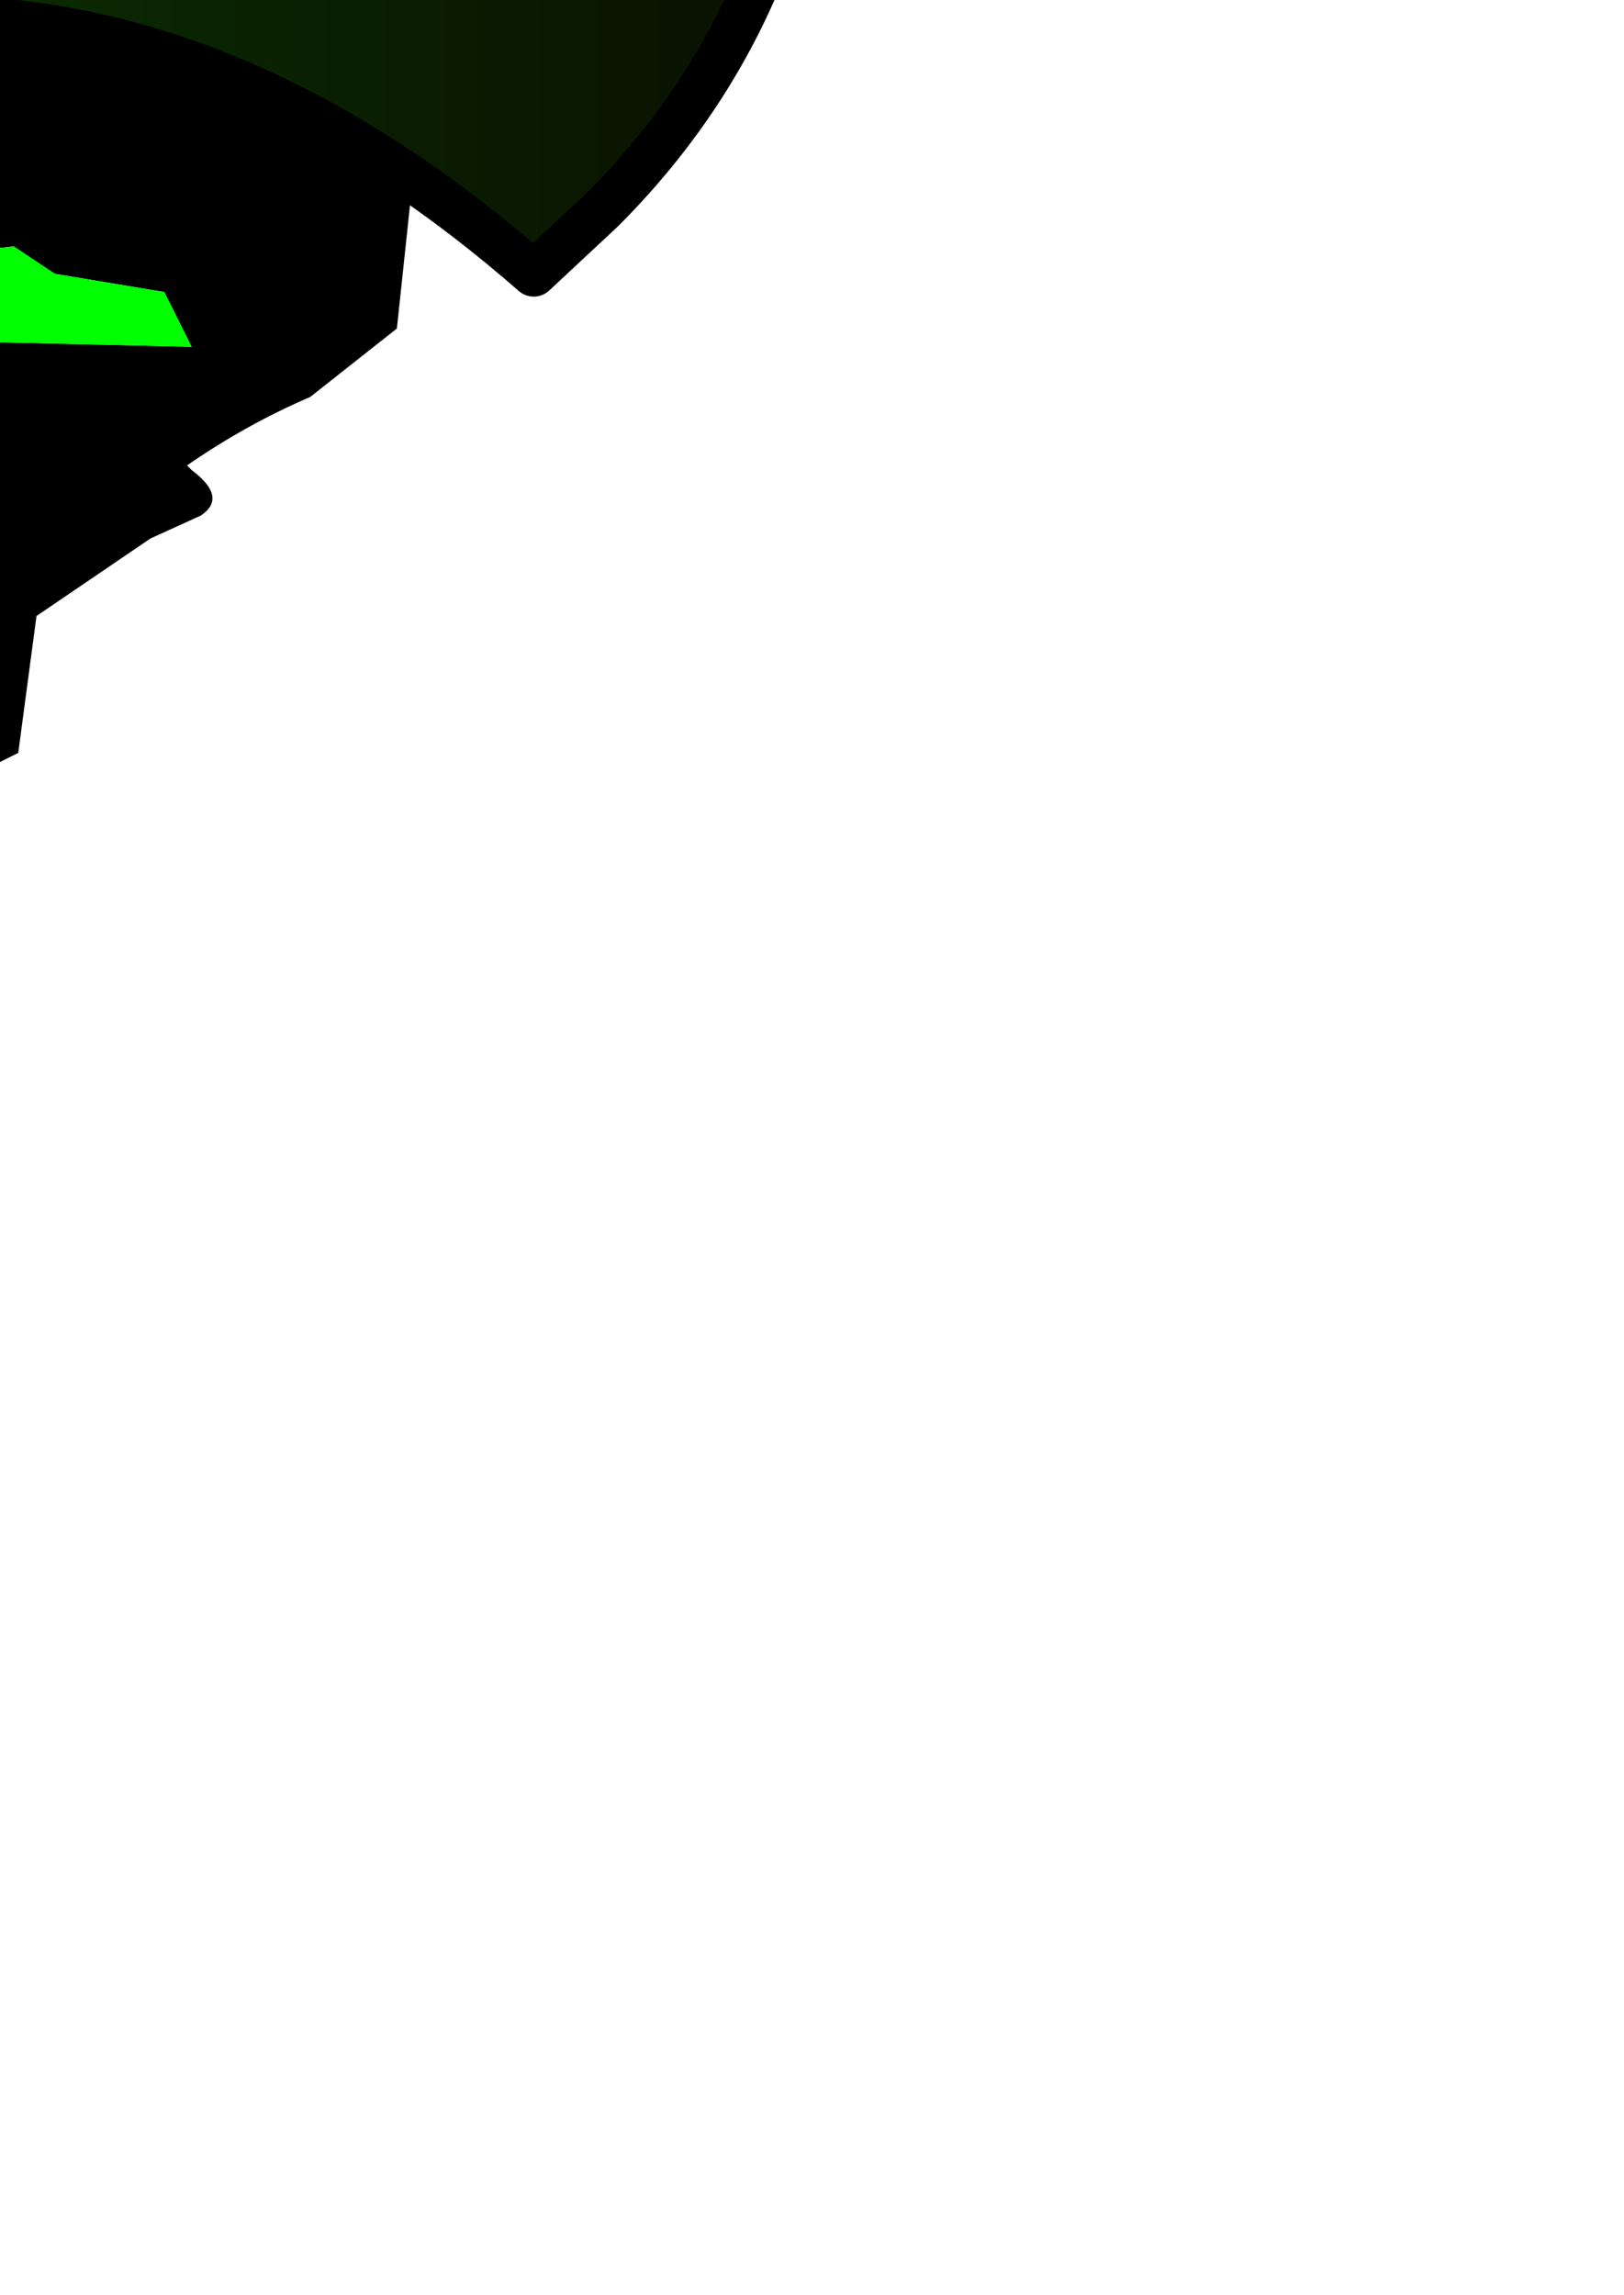 <?xml version="1.0" encoding="UTF-8" standalone="no"?>
<svg xmlns:xlink="http://www.w3.org/1999/xlink" height="25.15px" width="17.8px" xmlns="http://www.w3.org/2000/svg">
  <g transform="matrix(1.0, 0.0, 0.0, 1.0, 0.0, 0.0)">
    <path d="M-4.7 2.95 Q-4.8 1.8 -4.5 0.7 L-4.25 -0.05 Q-1.35 -1.6 1.7 -0.65 L3.4 0.1 4.6 1.25 4.35 3.6 3.4 4.35 Q2.7 4.65 2.05 5.1 L2.1 5.15 Q2.5 5.45 2.2 5.65 L1.65 5.9 0.4 6.75 0.2 8.25 -1.0 8.85 Q-0.65 8.3 -0.9 7.6 L-1.05 7.15 -1.35 6.6 -2.5 9.25 -2.8 6.85 -3.25 7.25 -3.85 8.75 -4.0 8.7 Q-4.0 7.5 -4.4 6.35 L-5.4 5.95 -5.6 5.5 -5.35 5.15 Q-4.8 4.85 -4.85 4.15 L-3.5 4.1 -2.9 3.85 -3.2 5.5 -3.0 5.7 -2.15 6.0 Q-2.1 4.65 -2.85 3.7 -2.55 3.35 -3.0 3.2 L-4.7 2.95 M0.6 3.0 L0.15 2.7 -0.3 2.75 Q-1.55 3.0 -2.2 3.7 L2.1 3.8 1.8 3.2 0.6 3.0" fill="#000000" fill-rule="evenodd" stroke="none"/>
    <path d="M-4.85 4.15 L-5.5 4.0 -5.85 3.65 -5.8 3.3 Q-5.65 3.1 -5.3 3.05 L-4.7 2.95 -3.0 3.2 Q-2.55 3.35 -2.85 3.7 -2.1 4.65 -2.15 6.0 L-3.0 5.7 -3.2 5.5 -2.9 3.85 -3.5 4.1 -4.85 4.15 M0.6 3.0 L1.8 3.2 2.1 3.8 -2.2 3.7 Q-1.55 3.0 -0.3 2.75 L0.15 2.7 0.6 3.0" fill="#00ff00" fill-rule="evenodd" stroke="none"/>
    <path d="M-4.85 4.15 L-5.5 4.0 -5.85 3.65 -5.8 3.3 Q-5.65 3.1 -5.3 3.05 L-4.7 2.95" fill="none" stroke="#000000" stroke-linecap="round" stroke-linejoin="round" stroke-width="0.5"/>
    <path d="M-2.85 -2.15 Q-4.05 -2.5 -2.75 -3.85 L-2.85 -2.15 M-1.35 -3.5 L-2.15 -2.2 -2.0 -4.0 -1.35 -3.5" fill="#0a0f02" fill-rule="evenodd" stroke="none"/>
    <path d="M-5.2 -1.7 Q-4.2 -3.65 -2.25 -4.9 L-0.6 -4.5 0.4 -1.9 Q-0.4 -2.2 -1.2 -2.6 L-1.55 -1.6 -3.3 -0.85 -4.0 -2.2 -5.2 -1.7 M-1.35 -3.5 L-2.0 -4.0 -2.15 -2.2 -1.35 -3.5 M-2.85 -2.15 L-2.75 -3.85 Q-4.05 -2.5 -2.85 -2.15" fill="#396020" fill-rule="evenodd" stroke="none"/>
    <path d="M4.8 -4.45 L3.0 -4.15 3.05 -7.8 2.95 -9.6 3.05 -7.8 3.0 -4.15 4.8 -4.45 Q5.95 -4.45 7.15 -5.5 L8.15 -6.2 8.9 -4.85 Q9.35 -0.45 6.6 2.3 L5.85 3.0 Q0.3 -1.85 -5.75 1.7 L-6.4 1.3 -8.85 -4.9 Q-8.0 -4.0 -6.8 -3.75 L-5.5 -4.0 Q-5.65 -8.6 -3.6 -12.2 -2.15 -14.8 0.3 -15.9 2.95 -13.6 3.95 -9.65 L4.75 -5.9 4.8 -4.45 M3.0 -4.15 Q2.7 -4.2 2.45 -4.45 0.8 -5.35 -0.85 -5.75 L-2.9 -6.0 Q-4.35 -5.3 -5.5 -4.0 -4.35 -5.3 -2.9 -6.0 L-0.85 -5.75 Q0.8 -5.35 2.45 -4.45 2.7 -4.2 3.0 -4.15 M-5.2 -1.7 L-4.0 -2.2 -3.3 -0.85 -1.55 -1.6 -1.2 -2.6 Q-0.4 -2.2 0.4 -1.9 L-0.6 -4.5 -2.25 -4.9 Q-4.2 -3.65 -5.2 -1.7" fill="url(#gradient0)" fill-rule="evenodd" stroke="none"/>
    <path d="M2.95 -9.6 L3.05 -7.8 3.0 -4.15 4.8 -4.45 4.75 -5.9 3.95 -9.65 Q2.95 -13.6 0.3 -15.9 -2.15 -14.8 -3.6 -12.2 -5.65 -8.6 -5.5 -4.0 -4.35 -5.3 -2.9 -6.0 L-0.85 -5.75 Q0.8 -5.35 2.45 -4.45 2.7 -4.2 3.0 -4.15 M4.8 -4.45 Q5.95 -4.45 7.15 -5.5 L8.15 -6.2 8.9 -4.85 Q9.35 -0.45 6.6 2.3 L5.85 3.0 Q0.3 -1.85 -5.75 1.7 L-6.4 1.3 -8.85 -4.9 Q-8.0 -4.0 -6.8 -3.75 L-5.5 -4.0 M-5.2 -1.7 Q-4.2 -3.65 -2.25 -4.9 L-0.6 -4.5 0.4 -1.9 Q-0.4 -2.2 -1.2 -2.6 L-1.55 -1.6 -3.3 -0.85 -4.0 -2.2 -5.2 -1.7 M-2.85 -2.15 Q-4.05 -2.5 -2.75 -3.85 L-2.85 -2.15 M-1.35 -3.5 L-2.15 -2.2 -2.0 -4.0 -1.35 -3.5 Z" fill="none" stroke="#000000" stroke-linecap="round" stroke-linejoin="round" stroke-width="0.5"/>
  </g>
  <defs>
    <linearGradient gradientTransform="matrix(0.011, 0.0, 0.0, 0.006, 0.05, -1.6)" gradientUnits="userSpaceOnUse" id="gradient0" spreadMethod="pad" x1="-819.2" x2="819.2">
      <stop offset="0.0" stop-color="#0a0f02"/>
      <stop offset="0.482" stop-color="#0a2b02"/>
      <stop offset="1.0" stop-color="#0a0f02"/>
    </linearGradient>
  </defs>
</svg>
